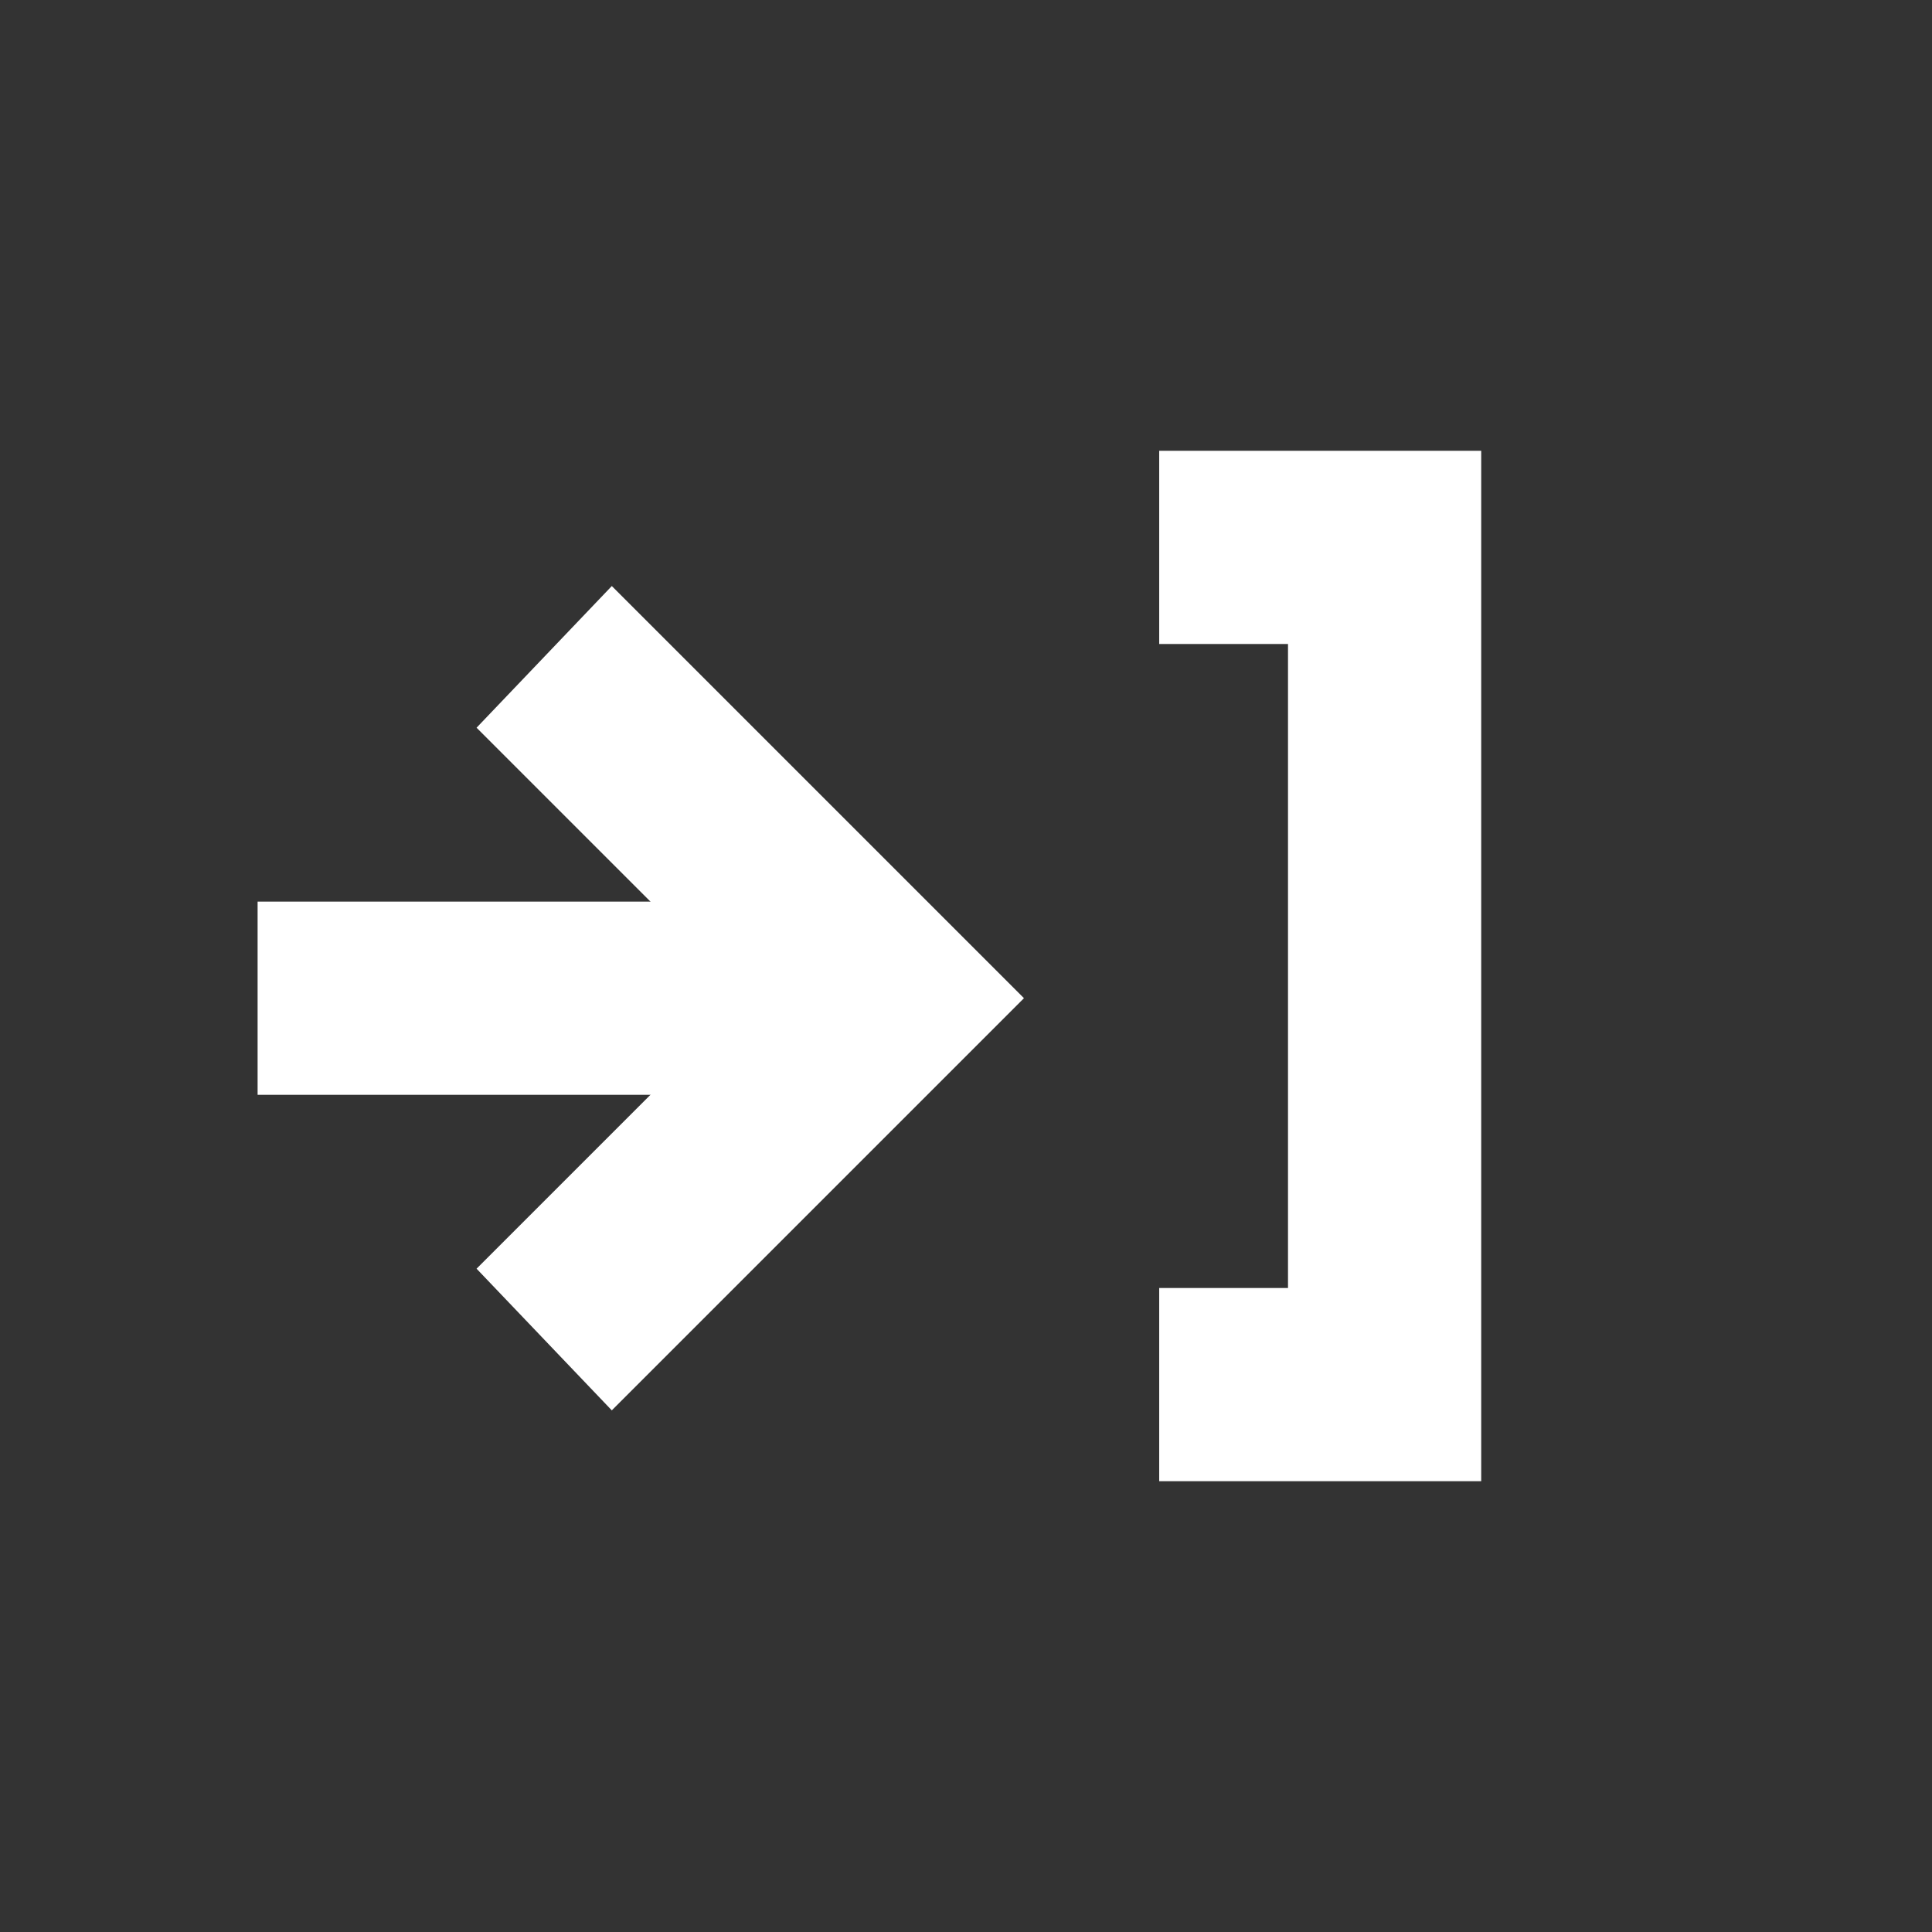 <?xml version="1.0" encoding="utf-8"?>
<!-- Generator: Adobe Illustrator 23.0.0, SVG Export Plug-In . SVG Version: 6.00 Build 0)  -->
<svg version="1.1" id="圖層_1" xmlns="http://www.w3.org/2000/svg" xmlns:xlink="http://www.w3.org/1999/xlink" x="0px" y="0px"
	 viewBox="0 0 30 30" style="enable-background:new 0 0 30 30;" xml:space="preserve">
<rect x="0" y="0" width="30" height="30" fill="#333333" stroke="none"/>
<style type="text/css">
	.st0{fill:#FFFFFF;}
</style>
<polygon class="st0" points="18,7 18,10 20,10 20,20 18,20 18,23 23,23 23,7 "/>
<rect x="4" y="14" class="st0" width="8" height="3"/>
<polygon class="st0" points="9.5,9.1 7.4,11.3 11.6,15.5 7.4,19.7 9.5,21.9 15.9,15.5 "/>
</svg>
